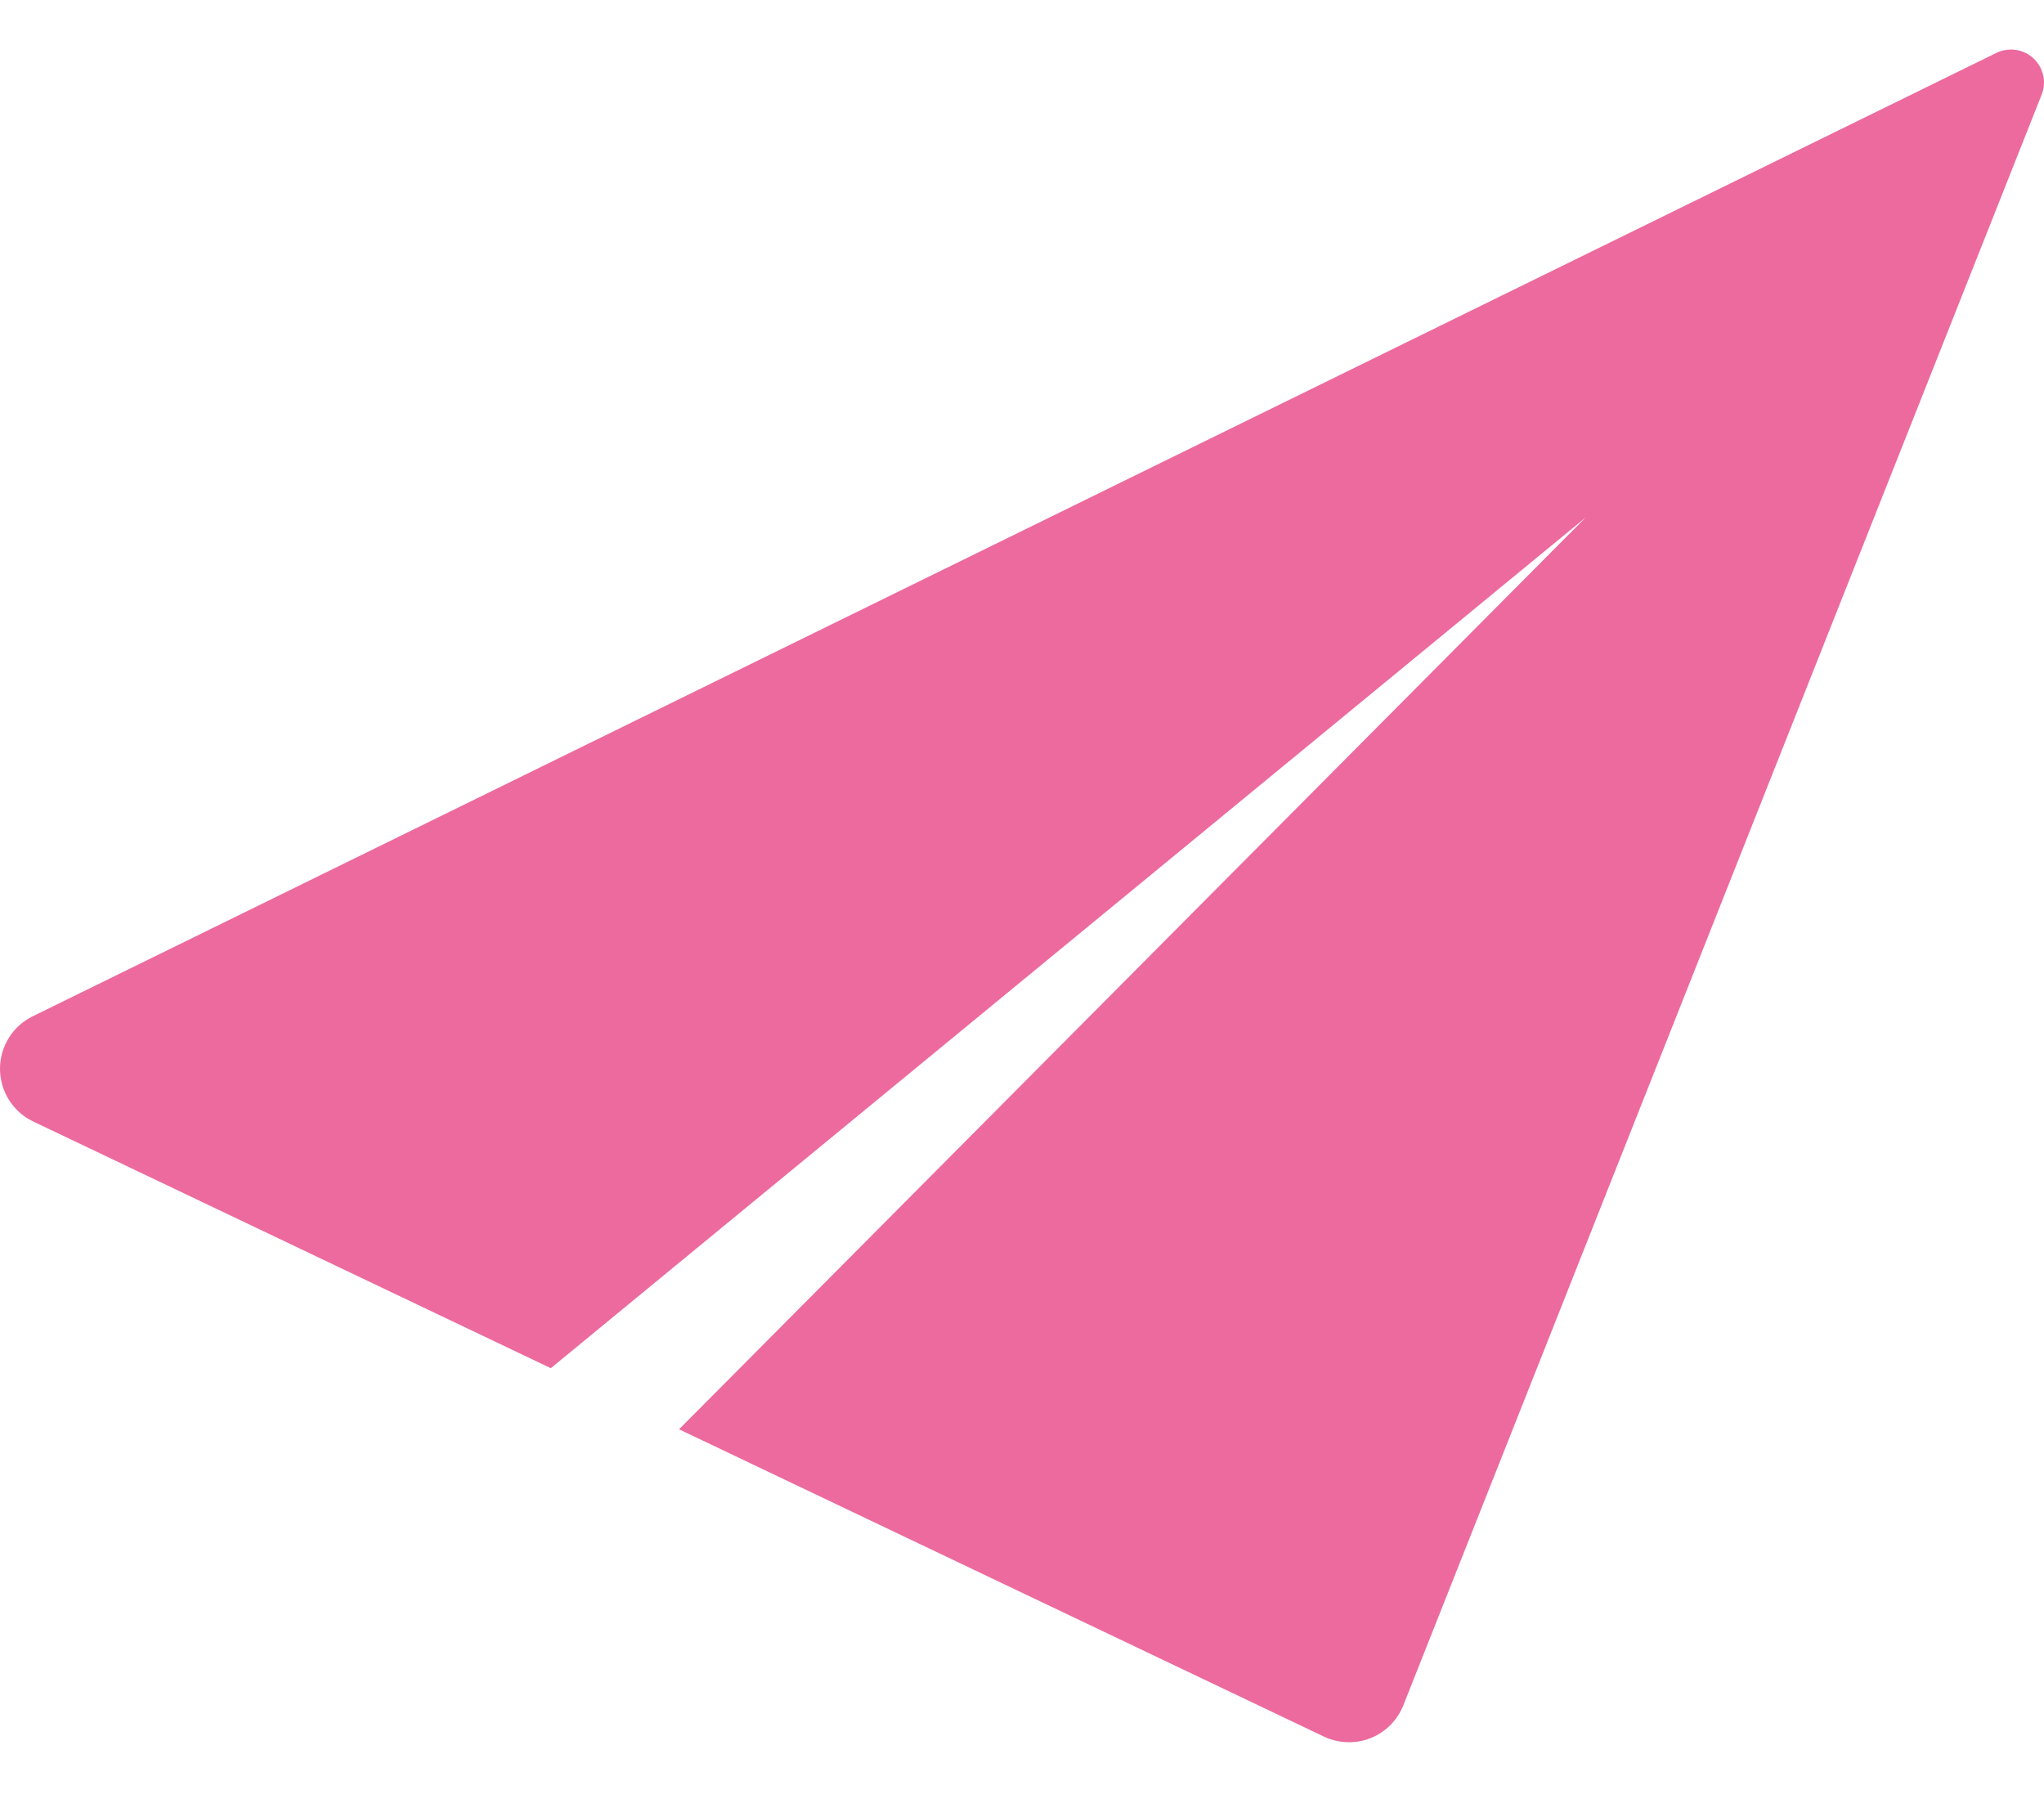 <svg width="27" height="24" viewBox="0 0 27 24" fill="none" xmlns="http://www.w3.org/2000/svg">
<path d="M26.86 0.77C26.777 0.694 26.671 0.654 26.563 0.654C26.498 0.654 26.433 0.668 26.372 0.698L0.431 13.423C0.166 13.553 -0.002 13.824 1.43401e-05 14.12C0.002 14.416 0.172 14.685 0.439 14.812L7.276 18.07L20.946 6.834L8.97 18.877L17.487 22.935C17.592 22.985 17.706 23.01 17.819 23.01C17.915 23.01 18.011 22.993 18.102 22.957C18.3 22.879 18.458 22.721 18.537 22.523L26.969 1.25C27.036 1.083 26.992 0.892 26.86 0.77Z" fill="#ED6A9E"/>
</svg>
